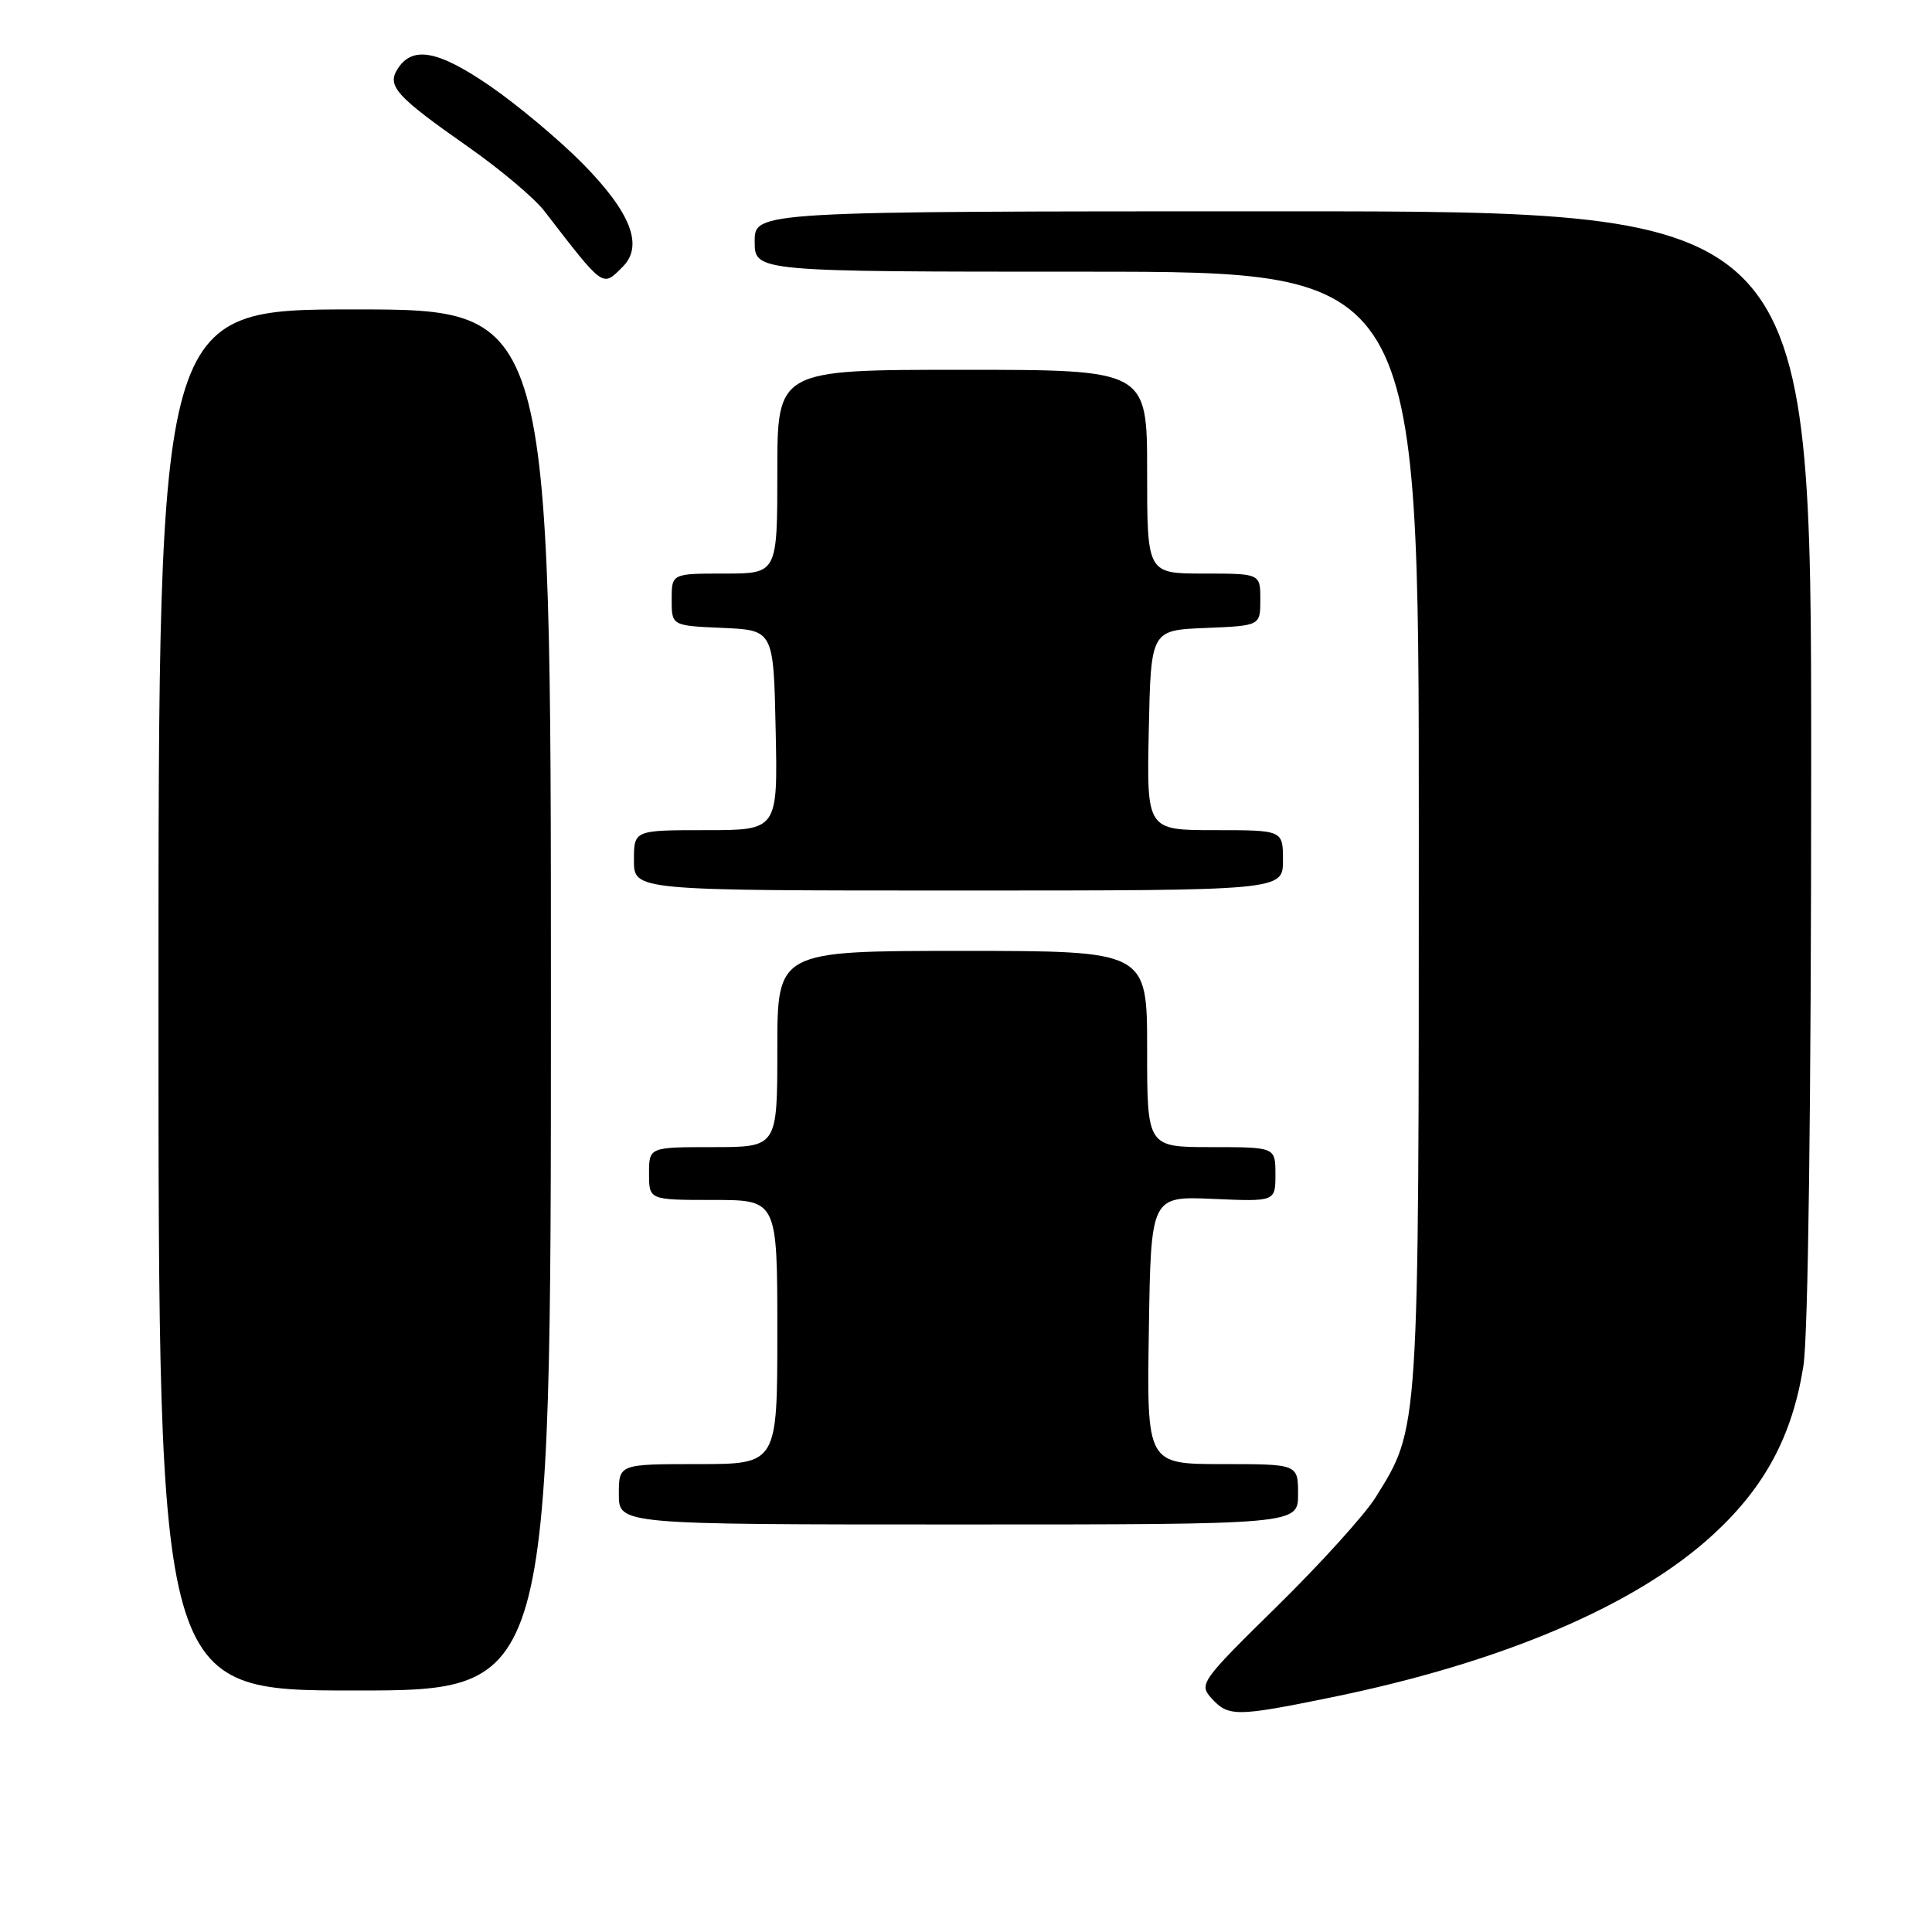 <?xml version="1.0" encoding="UTF-8" standalone="no"?>
<!DOCTYPE svg PUBLIC "-//W3C//DTD SVG 1.1//EN" "http://www.w3.org/Graphics/SVG/1.1/DTD/svg11.dtd" >
<svg xmlns="http://www.w3.org/2000/svg" xmlns:xlink="http://www.w3.org/1999/xlink" version="1.1" viewBox="0 0 256 256">
 <g >
 <path fill="currentColor"
d=" M 176.22 224.95 C 199.07 220.30 216.90 212.69 227.11 203.24 C 233.91 196.95 237.50 190.20 238.96 181.00 C 239.59 176.98 239.99 146.53 239.99 101.25 C 240.00 28.00 240.00 28.00 170.00 28.00 C 100.00 28.00 100.00 28.00 100.00 32.00 C 100.00 36.00 100.00 36.00 144.00 36.00 C 188.00 36.00 188.00 36.00 188.00 109.82 C 188.00 190.24 188.07 189.10 182.28 198.40 C 180.88 200.66 175.02 207.14 169.26 212.80 C 159.08 222.80 158.83 223.16 160.55 225.05 C 162.75 227.48 163.85 227.48 176.22 224.95 Z  M 73.00 132.50 C 73.00 41.00 73.00 41.00 47.00 41.00 C 21.00 41.00 21.00 41.00 21.00 132.50 C 21.00 224.00 21.00 224.00 47.00 224.00 C 73.00 224.00 73.00 224.00 73.00 132.50 Z  M 172.00 198.00 C 172.00 194.00 172.00 194.00 161.98 194.00 C 151.95 194.00 151.95 194.00 152.23 176.25 C 152.50 158.50 152.50 158.50 160.75 158.86 C 169.00 159.22 169.00 159.22 169.00 155.61 C 169.00 152.00 169.00 152.00 160.50 152.00 C 152.00 152.00 152.00 152.00 152.00 139.00 C 152.00 126.00 152.00 126.00 127.50 126.00 C 103.00 126.00 103.00 126.00 103.00 139.00 C 103.00 152.00 103.00 152.00 94.50 152.00 C 86.00 152.00 86.00 152.00 86.00 155.50 C 86.00 159.00 86.00 159.00 94.50 159.00 C 103.00 159.00 103.00 159.00 103.00 176.50 C 103.00 194.00 103.00 194.00 92.50 194.00 C 82.00 194.00 82.00 194.00 82.00 198.00 C 82.00 202.00 82.00 202.00 127.00 202.00 C 172.00 202.00 172.00 202.00 172.00 198.00 Z  M 170.00 114.00 C 170.00 110.00 170.00 110.00 160.97 110.00 C 151.94 110.00 151.94 110.00 152.22 96.75 C 152.50 83.50 152.50 83.50 159.75 83.21 C 167.00 82.91 167.00 82.91 167.00 79.46 C 167.00 76.00 167.00 76.00 159.50 76.00 C 152.00 76.00 152.00 76.00 152.00 62.50 C 152.00 49.00 152.00 49.00 127.50 49.00 C 103.00 49.00 103.00 49.00 103.00 62.50 C 103.00 76.00 103.00 76.00 96.00 76.00 C 89.00 76.00 89.00 76.00 89.00 79.45 C 89.00 82.91 89.00 82.91 95.75 83.20 C 102.50 83.50 102.50 83.50 102.78 96.75 C 103.06 110.00 103.06 110.00 93.53 110.00 C 84.00 110.00 84.00 110.00 84.00 114.00 C 84.00 118.00 84.00 118.00 127.00 118.00 C 170.00 118.00 170.00 118.00 170.00 114.00 Z  M 82.52 35.34 C 85.30 32.56 83.59 28.16 77.23 21.70 C 74.08 18.51 68.52 13.86 64.88 11.36 C 57.99 6.64 54.62 6.04 52.66 9.17 C 51.26 11.41 52.52 12.79 61.99 19.43 C 66.25 22.41 70.80 26.24 72.11 27.94 C 80.11 38.30 79.79 38.07 82.52 35.34 Z "/>
</g>
</svg>